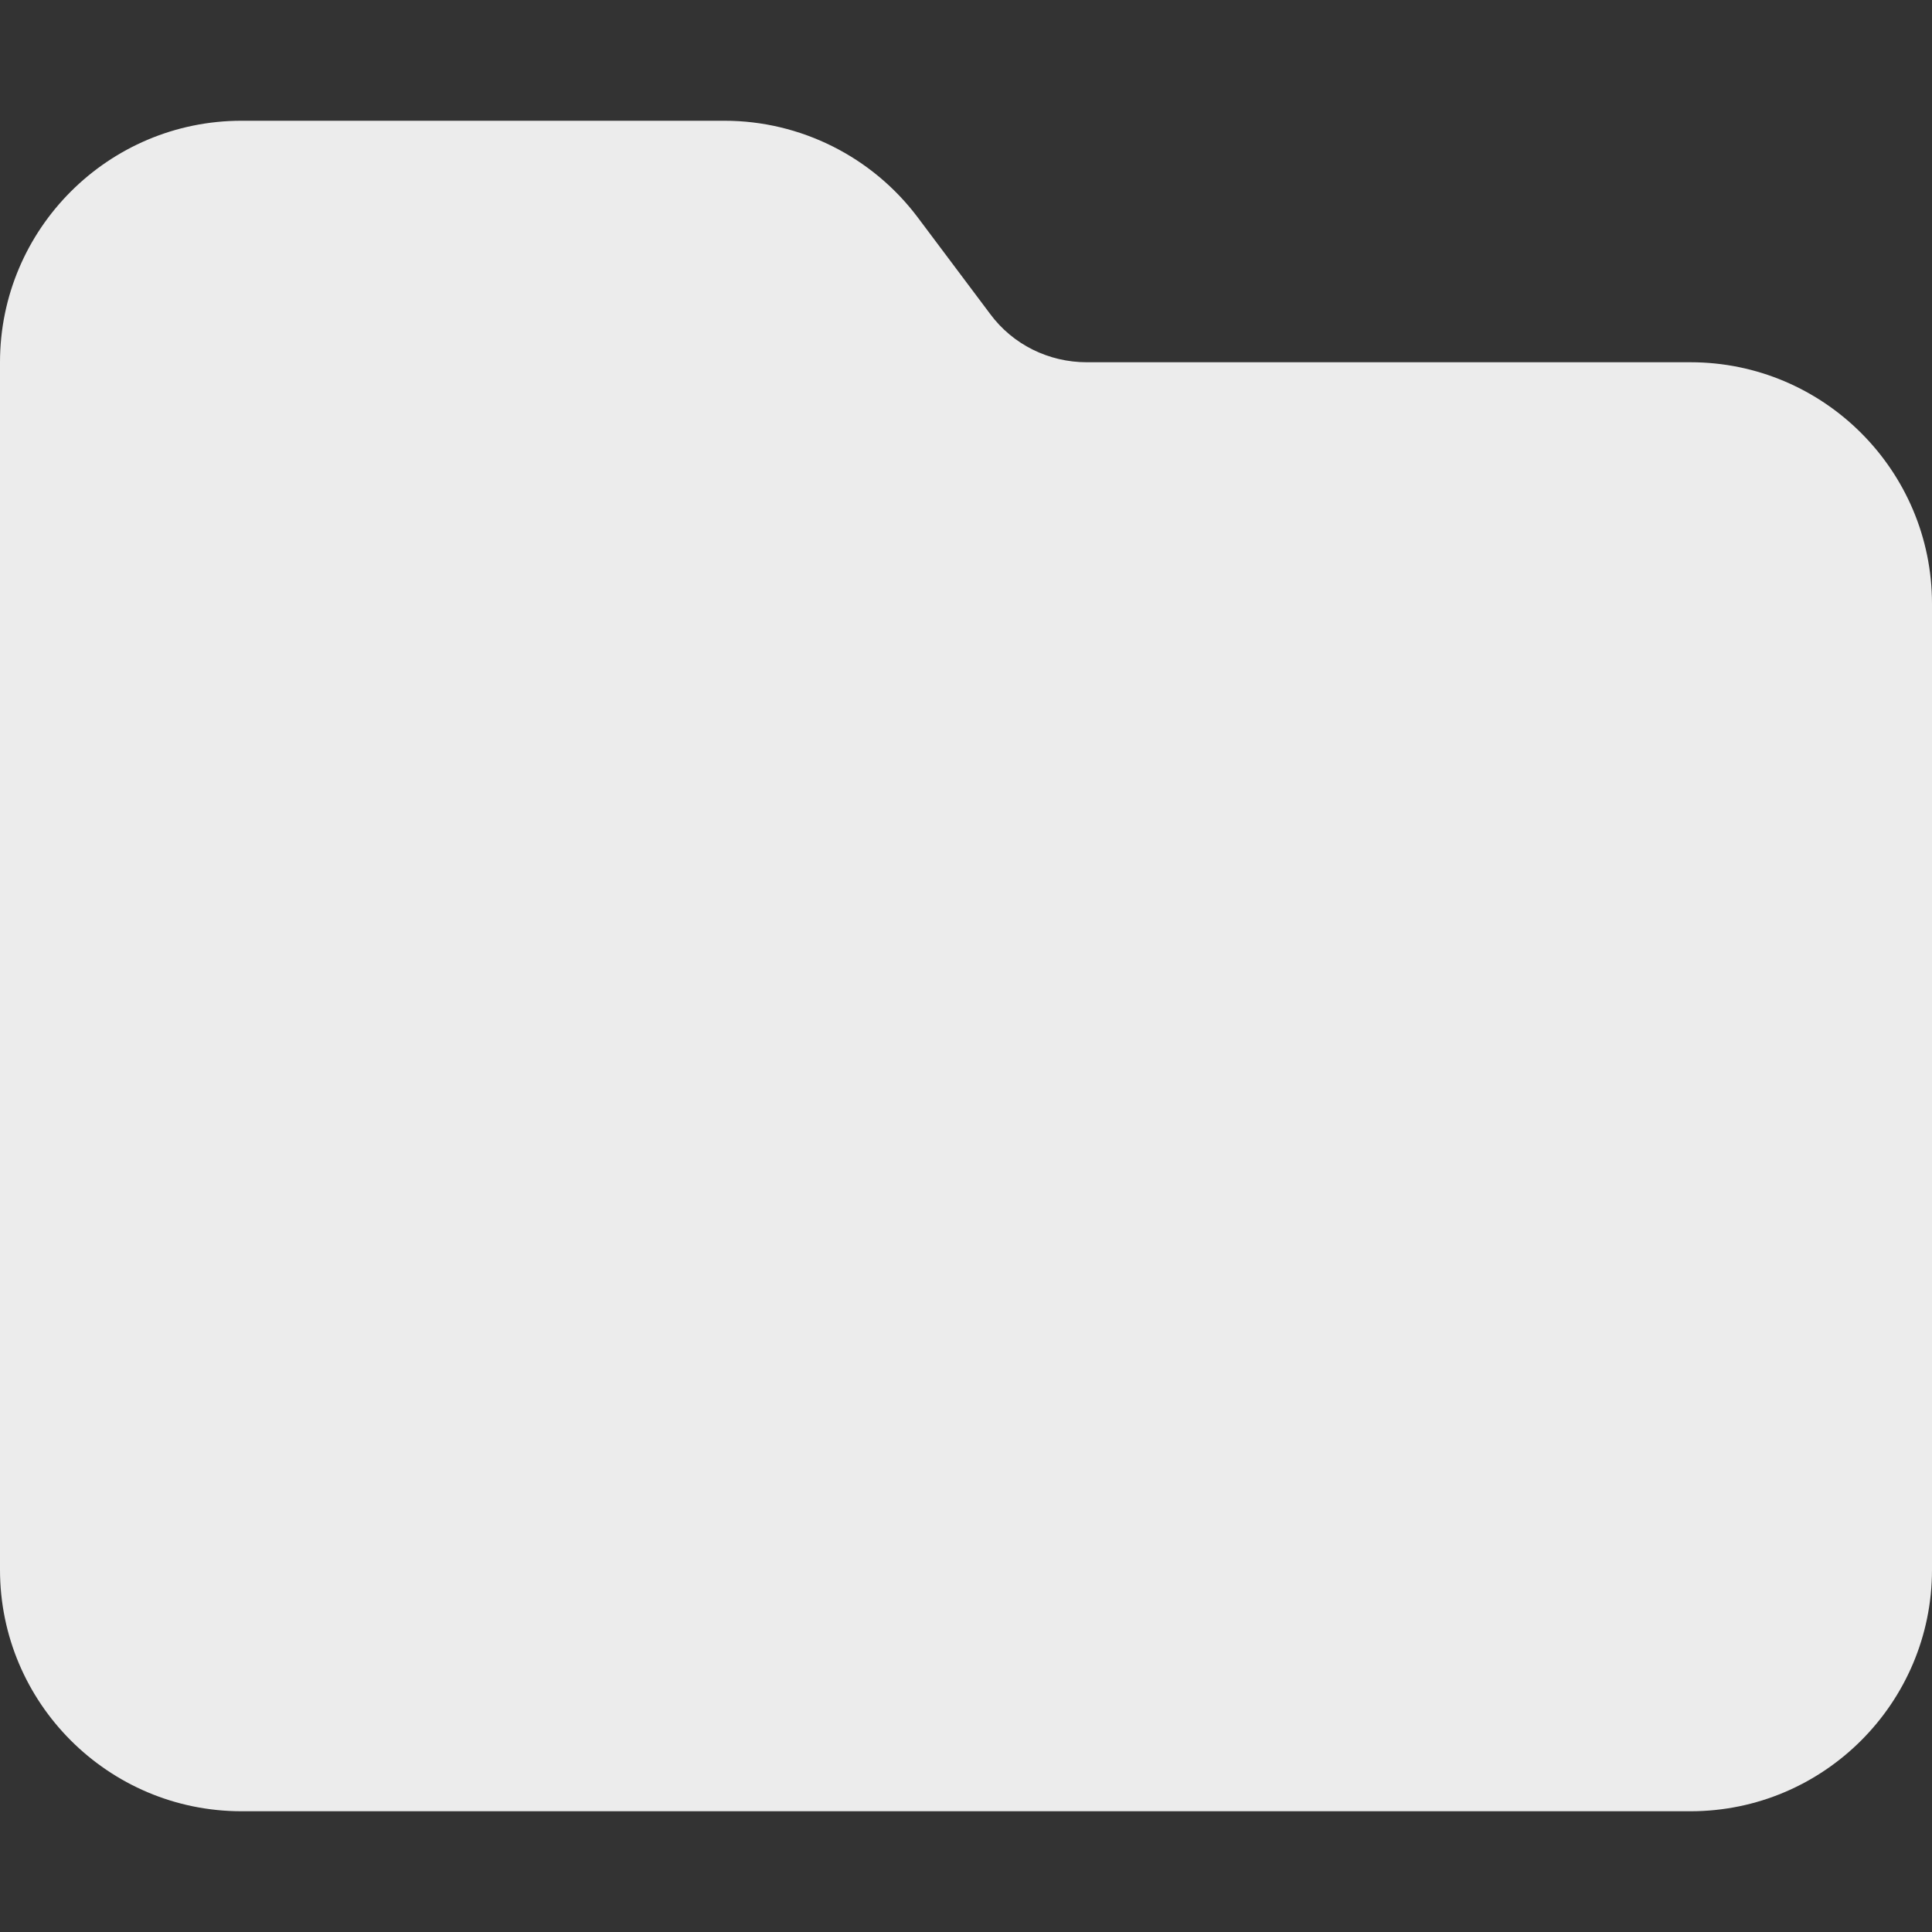 <svg width="16" height="16" viewBox="0 0 16 16" fill="none" xmlns="http://www.w3.org/2000/svg">
<rect x="0" y="0" width="16" height="16" fill="#333333" stroke="none"/>
<path d="M2 15H14C15.103 15 16 14.103 16 13V5C16 3.897 15.103 3 14 3H9C8.684 3 8.387 2.853 8.2 2.6L7.6 1.8C7.222 1.297 6.628 1 6 1H2C0.897 1 0 1.897 0 3V13C0 14.103 0.897 15 2 15Z" fill="#ECECEC"/>
</svg>
